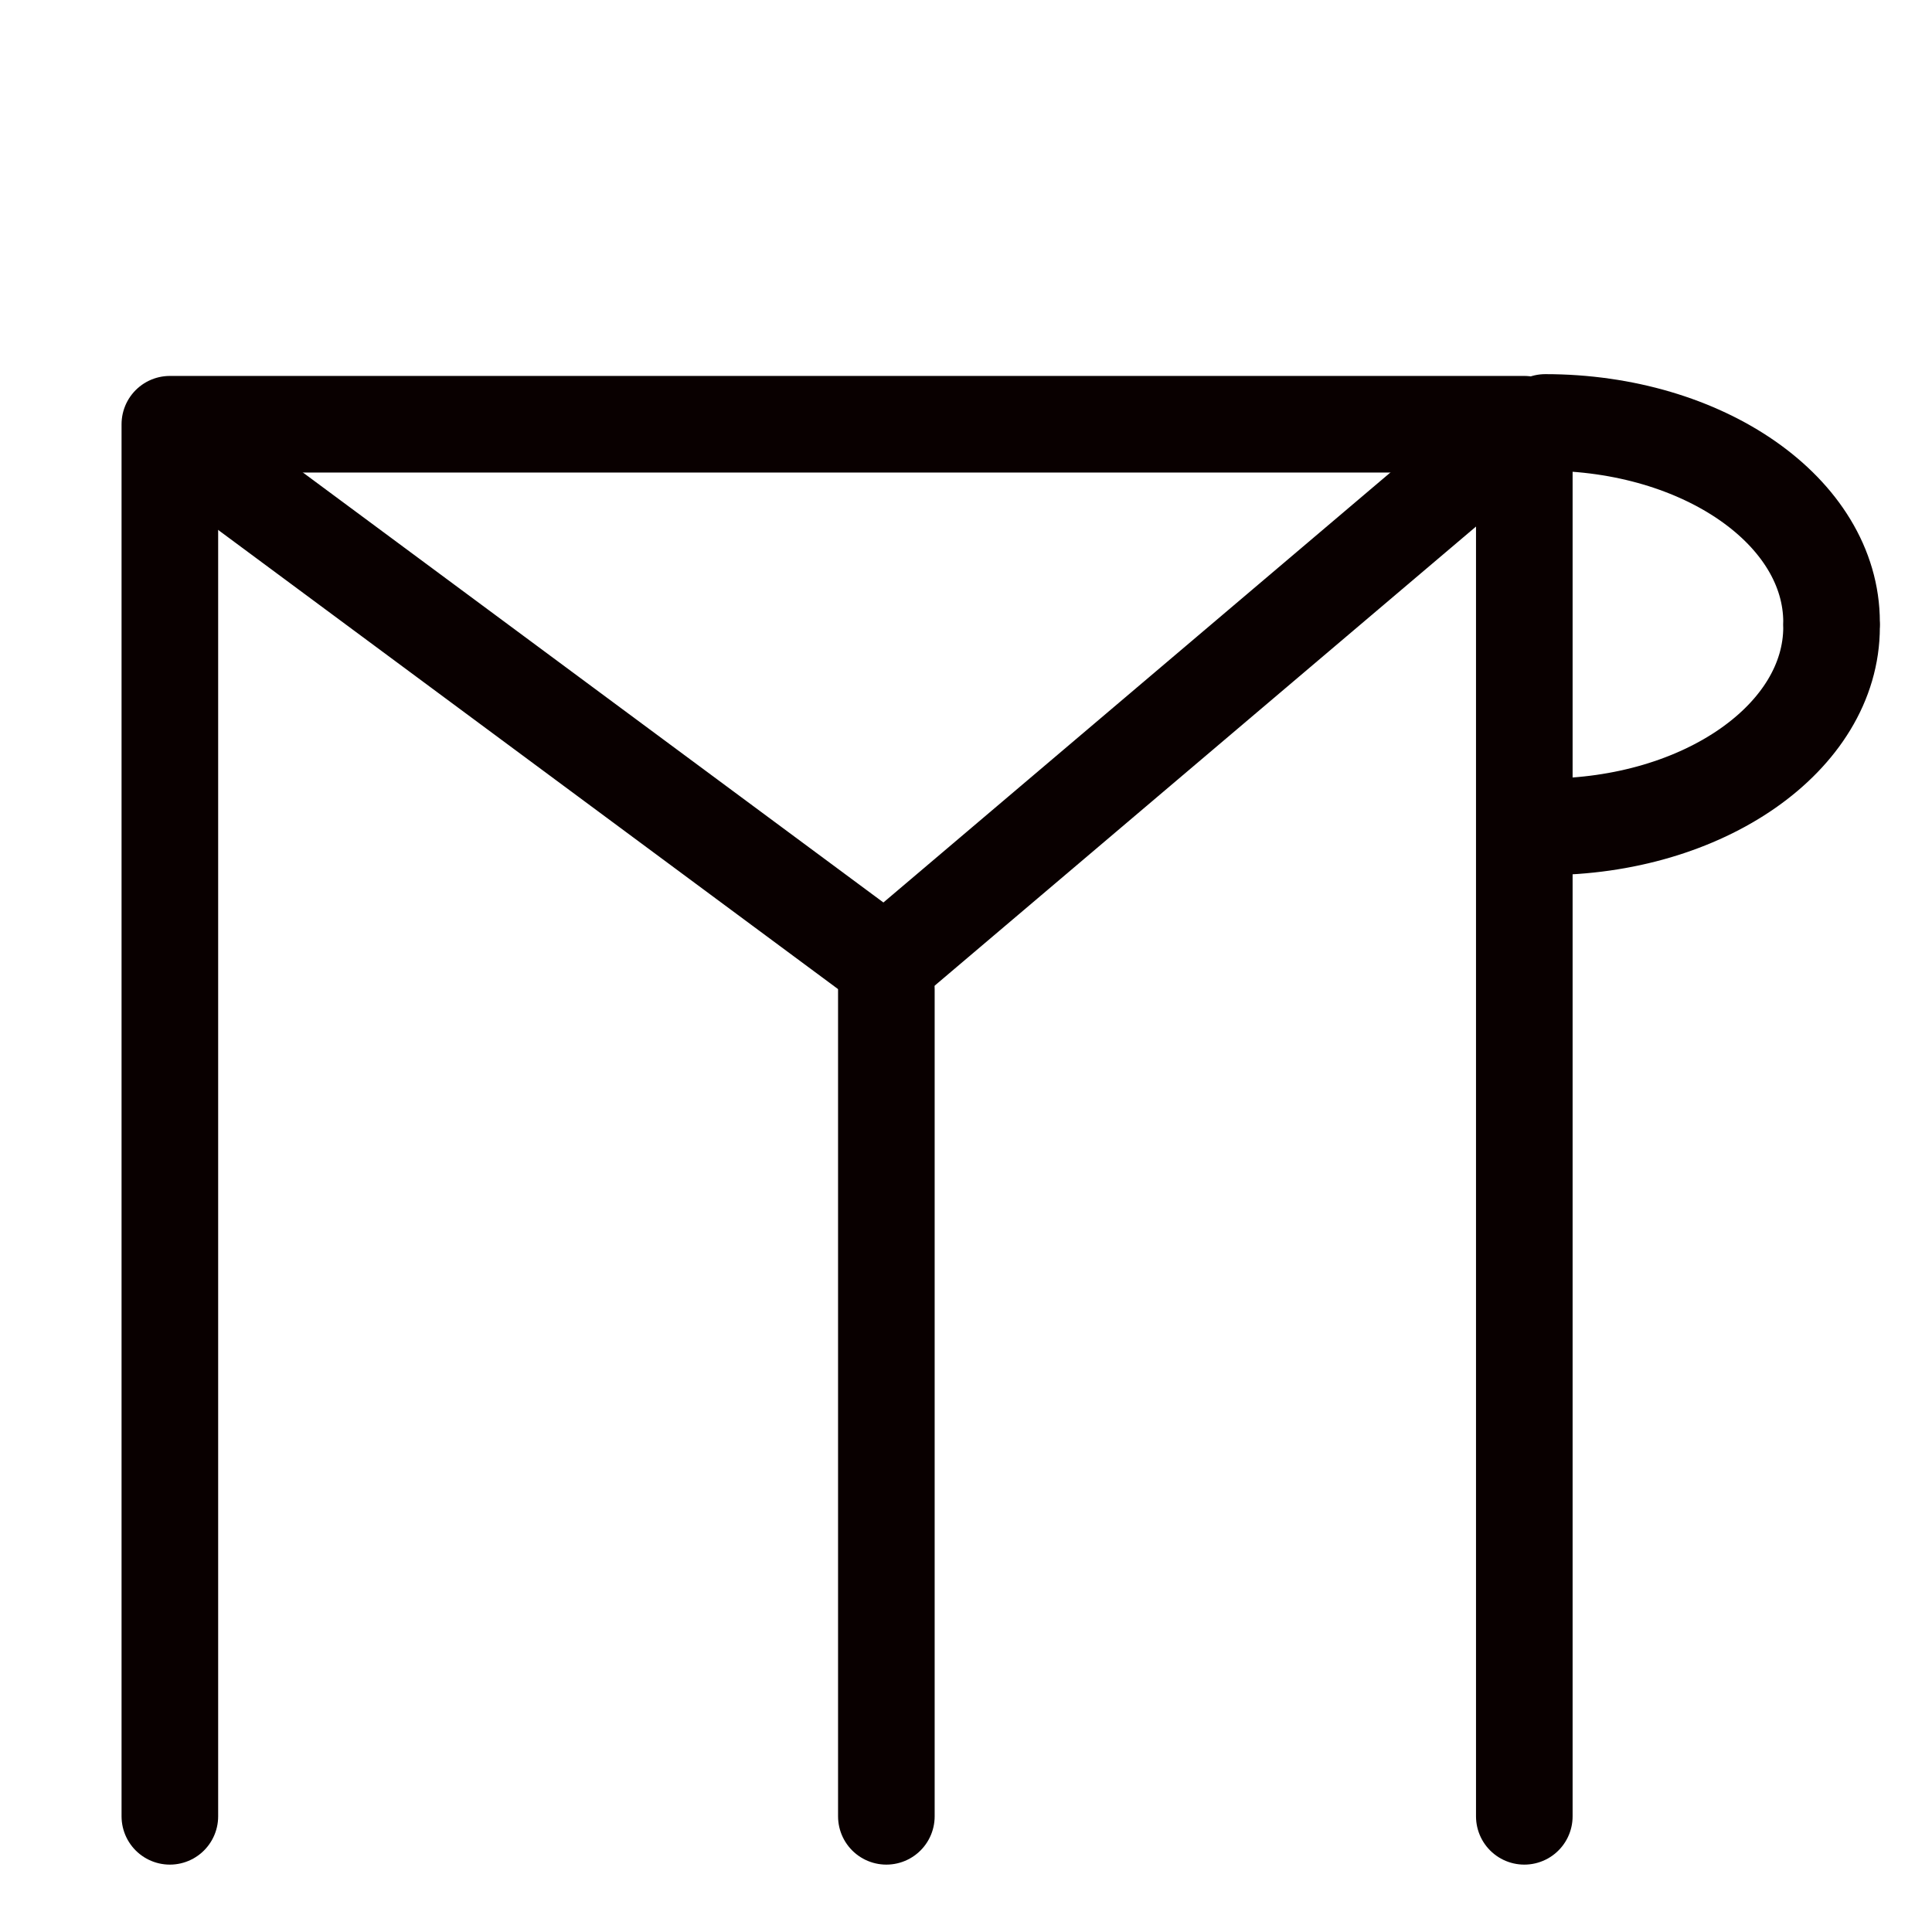 <?xml version="1.0" encoding="UTF-8"?>
<svg xmlns:foaf="http://xmlns.com/foaf/0.1/" xmlns:svg="http://www.w3.org/2000/svg"
     xmlns:dc="http://purl.org/dc/elements/1.1/"
     xmlns:crm="http://www.cidoc-crm.org/cidoc-crm/"
     xmlns="http://www.w3.org/2000/svg"
     xmlns:sodipodi="http://sodipodi.sourceforge.net/DTD/sodipodi-0.dtd"
     xmlns:cc="http://creativecommons.org/ns#"
     xmlns:inkscape="http://www.inkscape.org/namespaces/inkscape"
     xmlns:nmo="http://nomisma.org/ontology#"
     xmlns:rdf="http://www.w3.org/1999/02/22-rdf-syntax-ns#"
     width="400"
     height="400"
     xml:space="preserve"
     viewBox="0 0 400 400">
  <title property="dc:title">Monogram 781</title><desc proprety="dc:description">Monogram 781 published by Nomisma.org. See matching URIs and bibliographic references for further information about the usage of this symbol on coinage.</desc>
    <desc xmlns:xlink="http://www.w3.org/1999/xlink" property="dc:creator">Corpus Nummorum https://www.corpus-nummorum.eu</desc>
    <desc xmlns:xlink="http://www.w3.org/1999/xlink">lettercomb: ΠΡΜΙΥ</desc>    
    <line xmlns:xlink="http://www.w3.org/1999/xlink" fill="none" stroke="#090000"
         stroke-width="20"
         stroke-linecap="round"
         stroke-linejoin="round"
         x1="183.511"
         y1="204.834"
         x2="183.511"
         y2="376.049"/>
<polyline xmlns:xlink="http://www.w3.org/1999/xlink" fill="none" stroke="#090000"
             stroke-width="20"
             stroke-linecap="round"
             stroke-linejoin="round"
             points="35.167,376.049   35.167,87.833 315.591,87.833 315.591,376.049 "/>
<polyline xmlns:xlink="http://www.w3.org/1999/xlink" fill="none" stroke="#090000"
             stroke-width="20"
             stroke-linecap="round"
             stroke-linejoin="round"
             points="305.782,95.743   183.32,199.605 44.864,97.049 "/>
<path xmlns:xlink="http://www.w3.org/1999/xlink" fill="none" stroke="#090000"
         stroke-width="20"
         stroke-linecap="round"
         stroke-linejoin="round"
         d="M379.205,128.821  c0-22.858-26.515-41.359-59.274-41.359"/>
<path xmlns:xlink="http://www.w3.org/1999/xlink" fill="none" stroke="#090000"
         stroke-width="20"
         stroke-linecap="round"
         stroke-linejoin="round"
         d="M379.205,129.821  c0,22.859-26.515,41.36-59.274,41.36"/>
</svg>